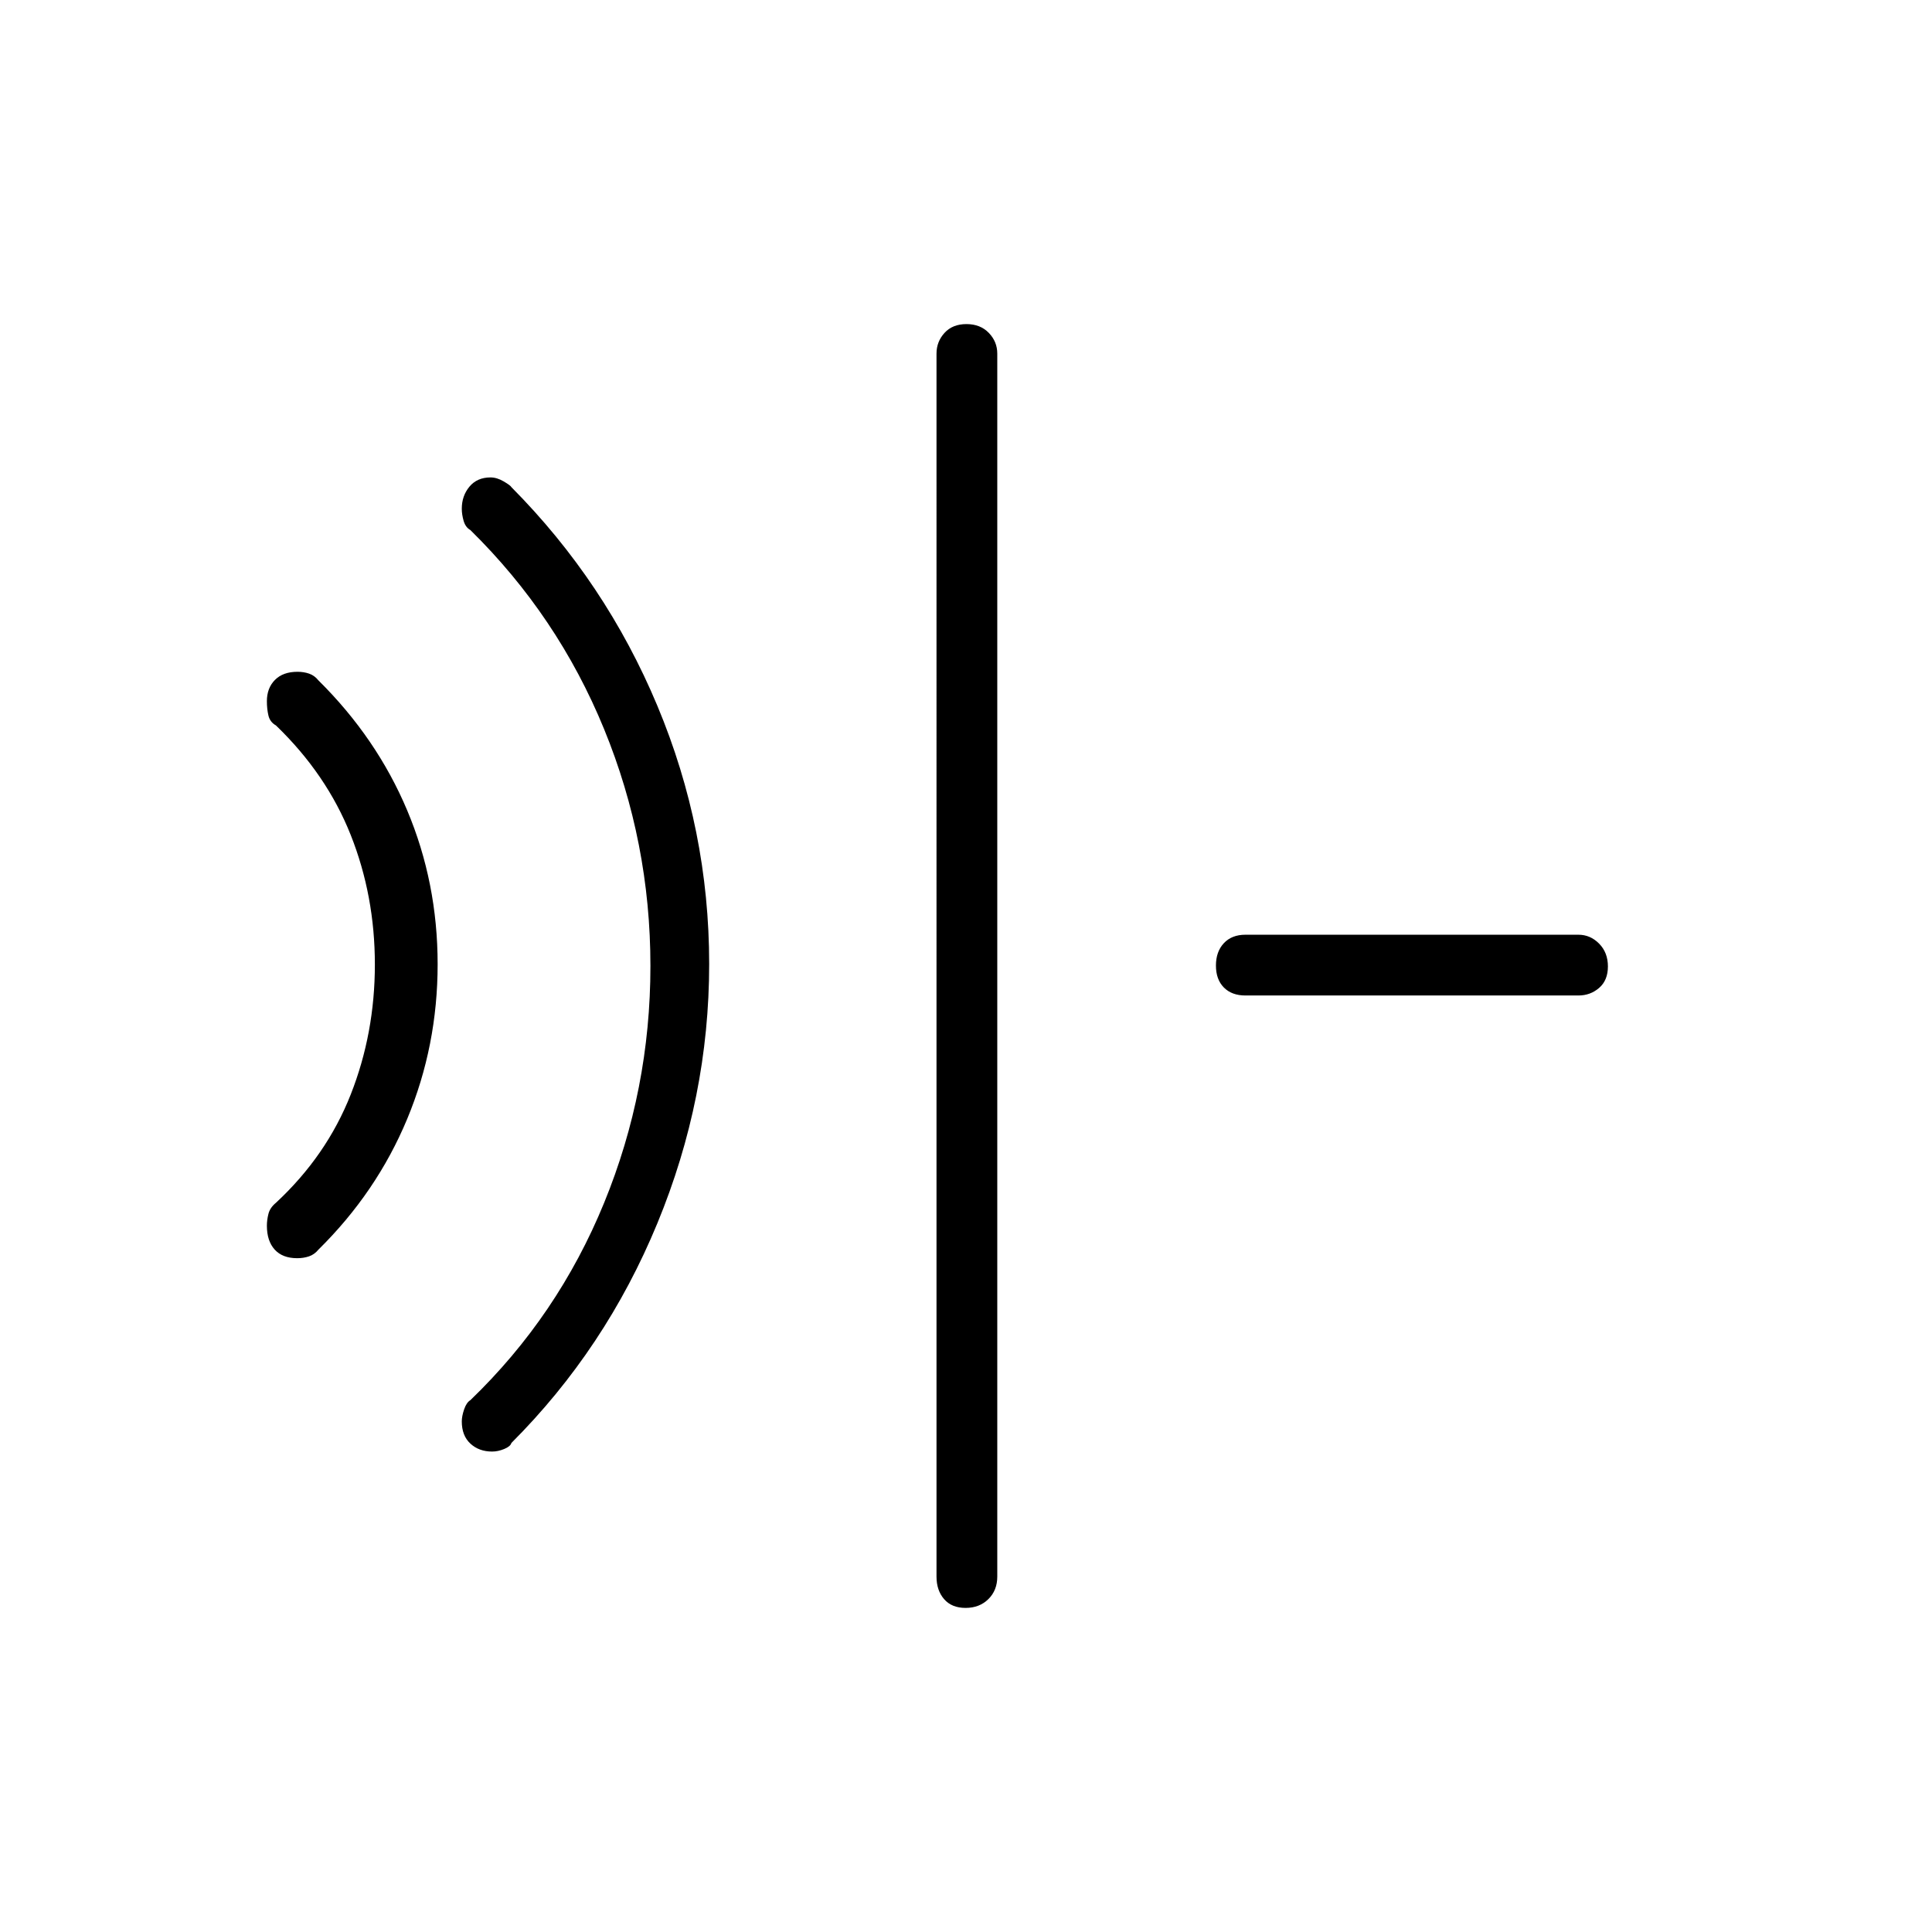 <svg xmlns="http://www.w3.org/2000/svg" height="48" viewBox="0 96 960 960" width="48"><path d="M147.683 721.192q-7.33 0-11.199-4.291-3.869-4.292-3.869-11.859 0-2.811.771-5.882.771-3.07 3.729-5.506 25.176-23.385 37.165-53.828 11.989-30.442 11.989-64.572 0-34.117-11.989-64.324-11.989-30.208-37.165-54.468-2.958-1.661-3.729-4.906-.771-3.245-.771-7.137 0-6.509 3.994-10.56 3.995-4.051 11.213-4.051 3.101 0 5.774.916 2.673.917 4.605 3.334 28.991 28.66 44.126 64.6 15.134 35.941 15.134 76.458 0 40.518-15.134 76.893-15.135 36.376-44.126 64.949-1.953 2.401-4.658 3.318-2.706.916-5.86.916Zm96.841 96.077q-6.524 0-10.793-3.948-4.27-3.949-4.27-11.044 0-2.533 1.157-5.957 1.157-3.423 3.113-4.589 43.45-41.84 66.456-98.055Q323.192 637.462 323.192 576t-23.005-117.676q-23.006-56.215-66.456-98.939-2.436-1.377-3.353-4.558-.917-3.181-.917-6.035 0-6.407 3.813-10.984 3.812-4.577 10.457-4.577 3.197 0 6.594 2.005 3.397 2.005 3.79 2.831 46.808 47.125 72.539 108.671 25.731 61.546 25.731 128.277 0 66.408-25.731 128.793Q300.923 766.192 254.115 813q-.474 1.712-3.561 2.99-3.086 1.279-6.03 1.279Zm235.26 77.693q-6.899 0-10.669-4.366-3.769-4.365-3.769-11.173V271.692q0-5.923 3.985-10.288 3.985-4.366 10.885-4.366 6.899 0 11.111 4.366 4.212 4.365 4.212 10.288v607.731q0 6.808-4.428 11.173-4.427 4.366-11.327 4.366Zm139.062-304.308q-6.807 0-10.731-3.985-3.923-3.985-3.923-10.885 0-6.899 3.923-11.111 3.924-4.212 10.731-4.212h165.462q5.923 0 10.288 4.428 4.366 4.427 4.366 11.327 0 6.899-4.366 10.669-4.365 3.769-10.288 3.769H618.846Z"/></svg>